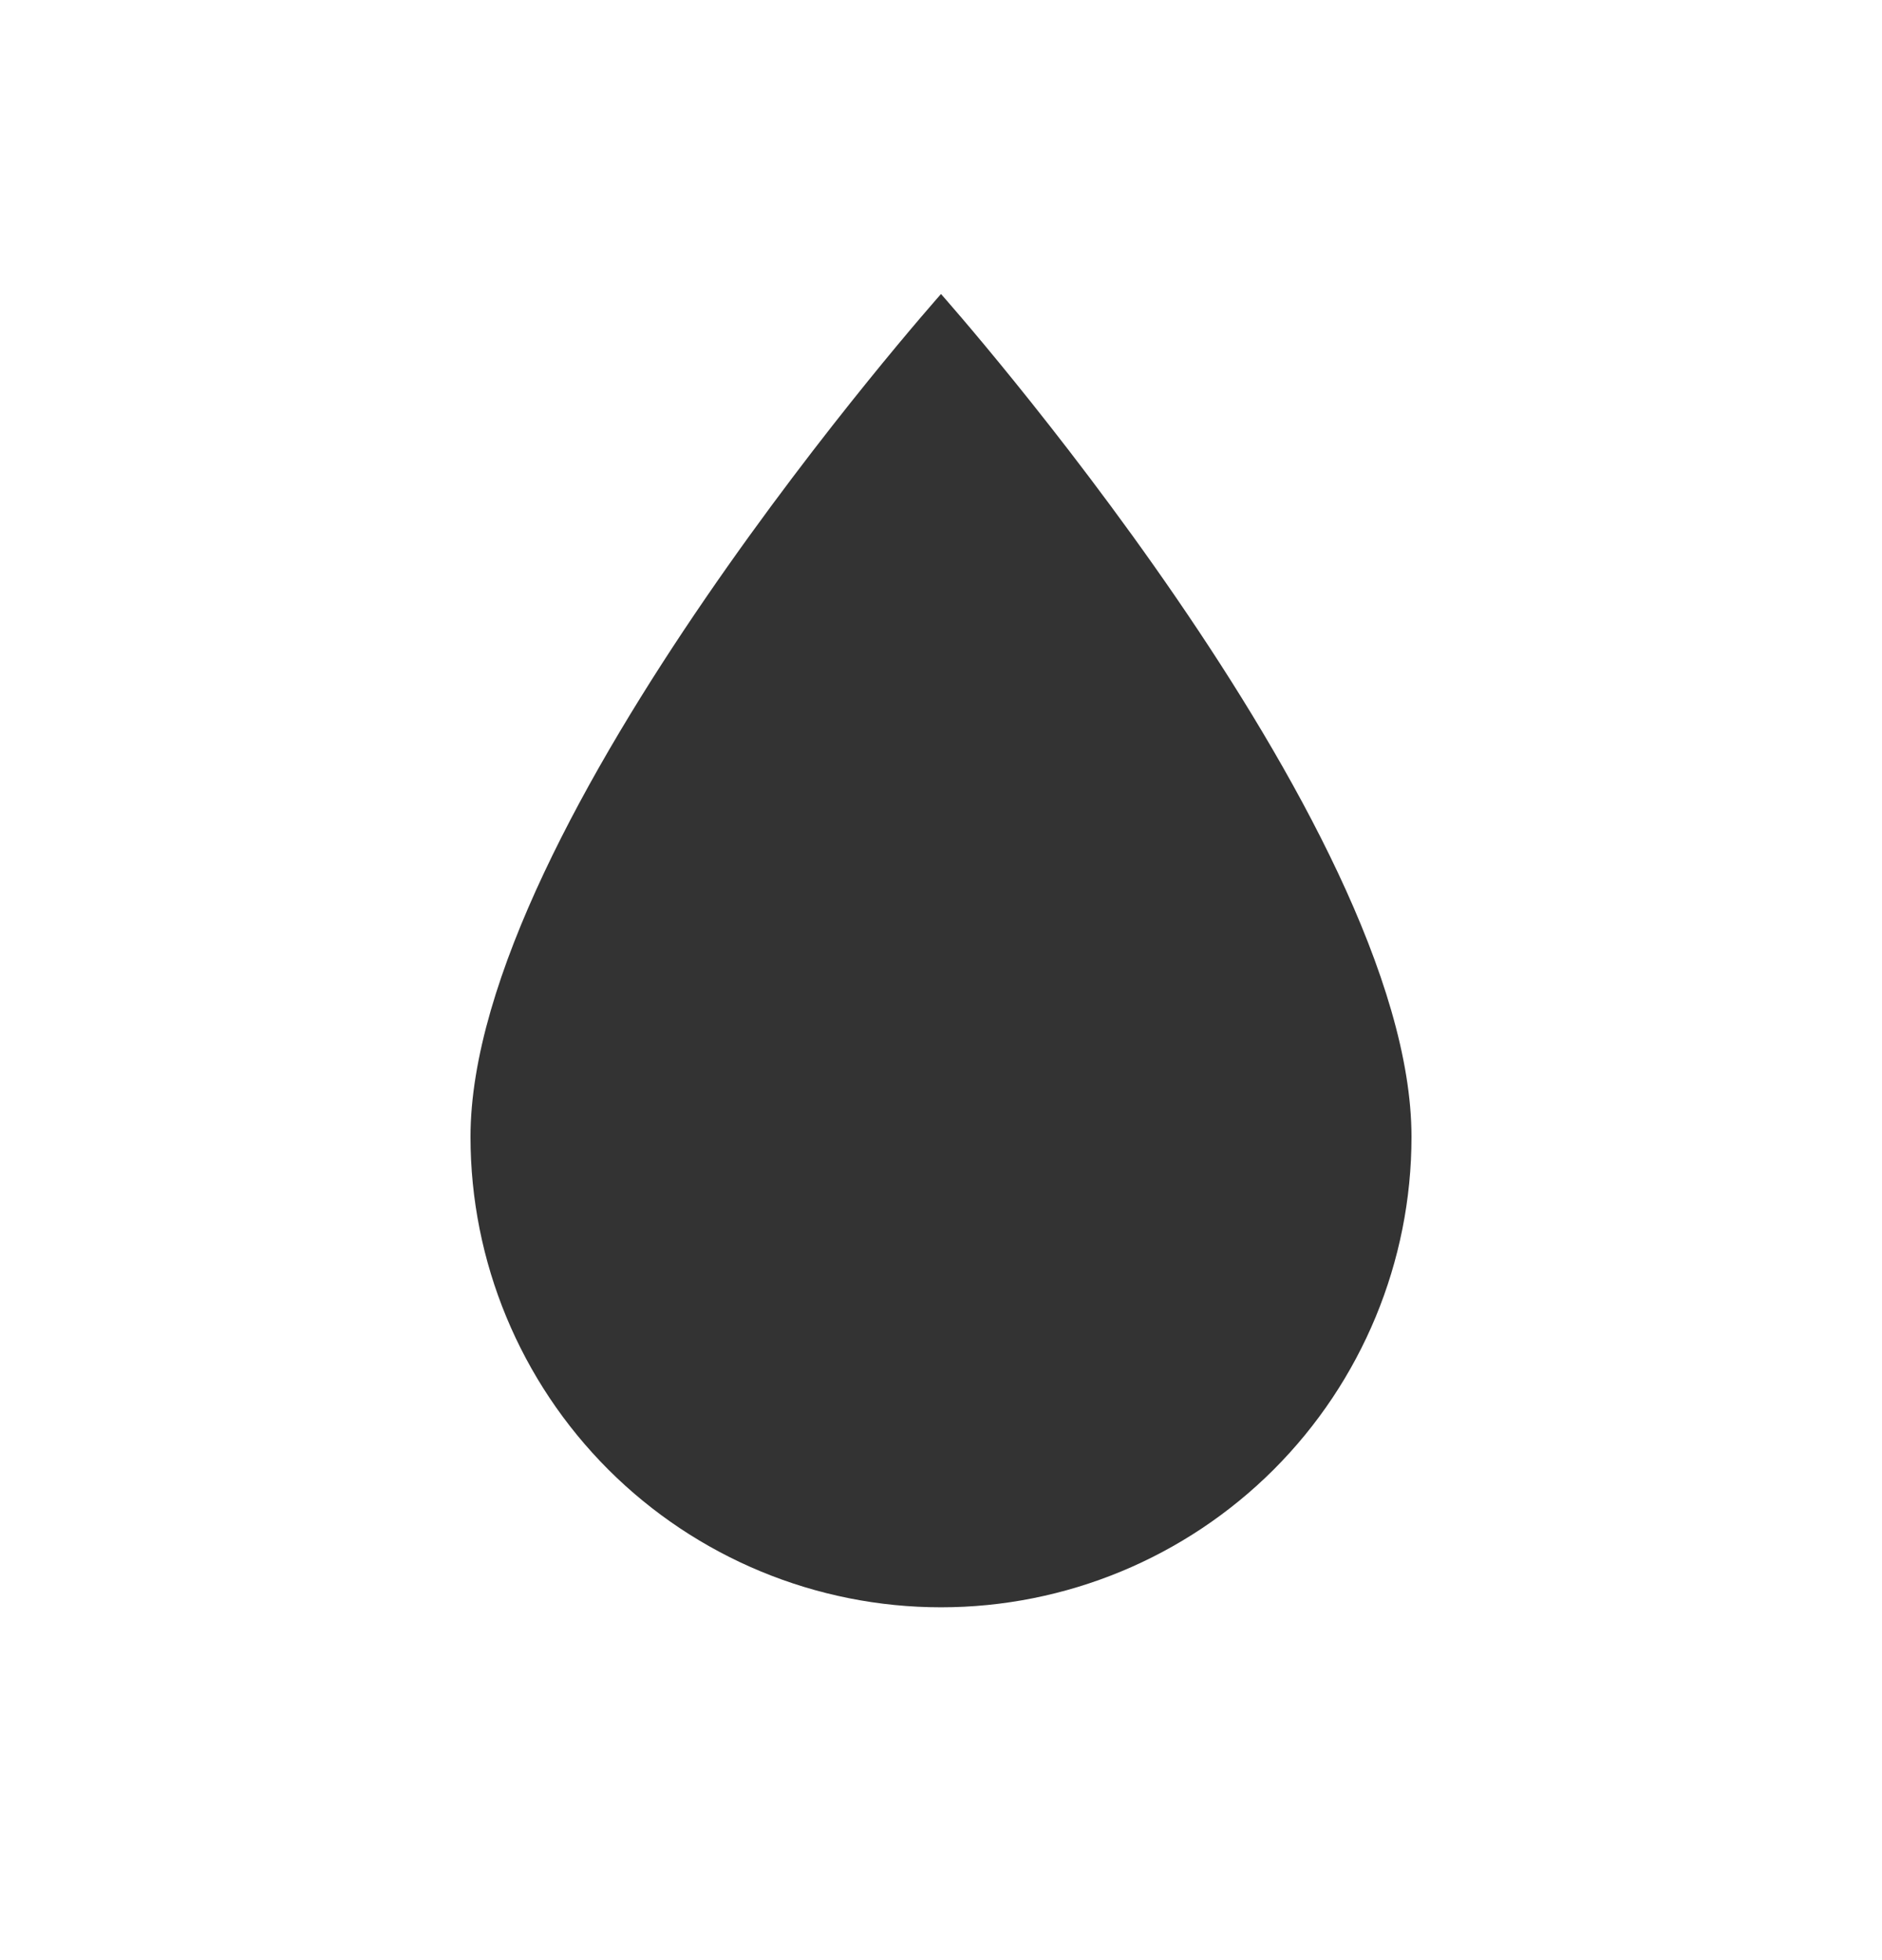 <svg width="24" height="25" viewBox="0 0 24 25" fill="none" xmlns="http://www.w3.org/2000/svg">
  <path d="M12 20.5C10.409 20.5 8.883 19.868 7.757 18.743C6.632 17.617 6 16.091 6 14.5C6 10.5 12 3.75 12 3.75C12 3.75 18 10.5 18 14.5C18 16.091 17.368 17.617 16.243 18.743C15.117 19.868 13.591 20.5 12 20.5Z" fill="black" fill-opacity="0.8"/>
</svg>

